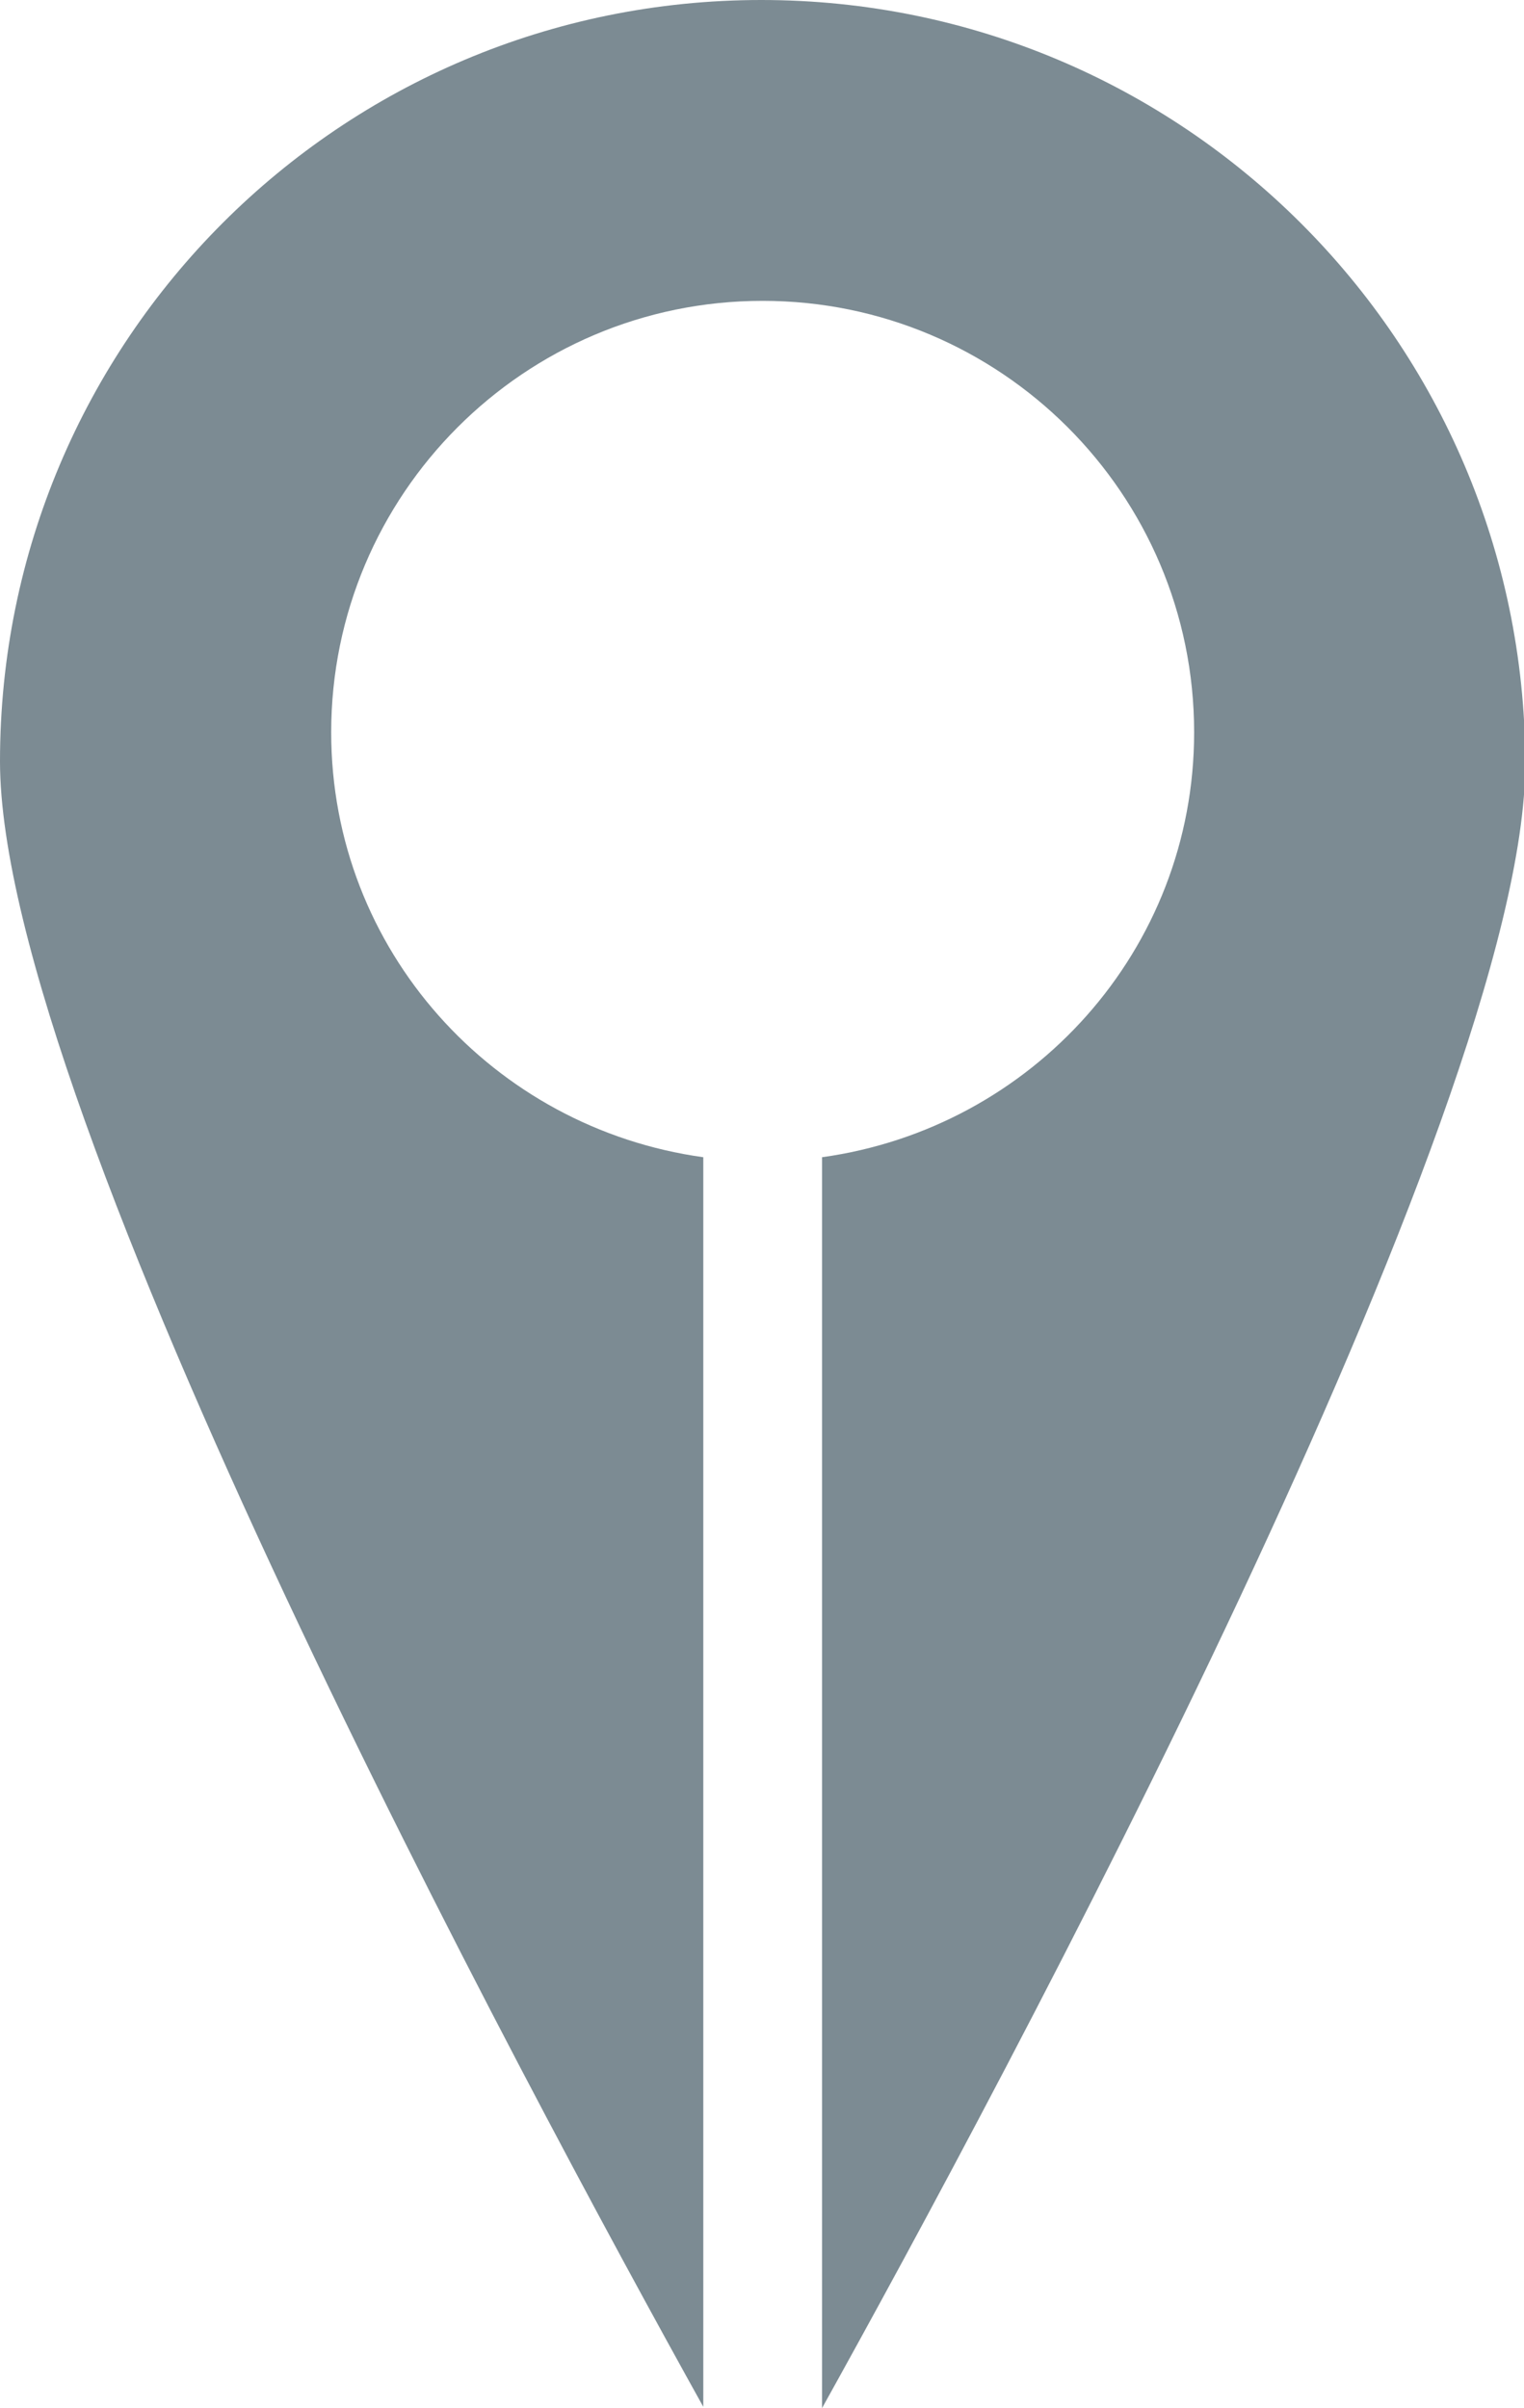 <?xml version="1.0" encoding="utf-8"?>
<!-- Generator: Adobe Illustrator 21.0.0, SVG Export Plug-In . SVG Version: 6.00 Build 0)  -->
<svg version="1.1" id="Layer_1" xmlns="http://www.w3.org/2000/svg" xmlns:xlink="http://www.w3.org/1999/xlink" x="0px" y="0px"
	 viewBox="0 0 115.5 182.5" style="enable-background:new 0 0 115.5 182.5;" xml:space="preserve">
<style type="text/css">
	.st0{clip-path:url(#SVGID_2_);}
	.st1{clip-path:url(#SVGID_4_);fill:#7C8B93;}
</style>
<g>
	<defs>
		<path id="SVGID_1_" d="M53.3,87.7C37.4,85.5,25.1,72,25.1,55.5c0-18,14.6-32.7,32.7-32.7c18,0,32.7,14.6,32.7,32.7
			c0,16.5-12.3,30-28.2,32.2v94.8c13.4-24.1,53.3-98.2,53.3-124.7C115.5,25.8,89.6,0,57.7,0C25.8,0,0,25.8,0,57.7
			c0,26.5,39.9,100.6,53.3,124.7V87.7z"/>
	</defs>
	<clipPath id="SVGID_2_">
		<use xlink:href="#SVGID_1_"  style="overflow:visible;"/>
	</clipPath>
	<g class="st0">
		<defs>
			<rect id="SVGID_3_" x="-11432" y="-2413.6" width="20124.8" height="61674.1"/>
		</defs>
		<clipPath id="SVGID_4_">
			<use xlink:href="#SVGID_3_"  style="overflow:visible;"/>
		</clipPath>
		<rect x="-69.9" y="-69.9" class="st1" width="255.2" height="322.2"/>
	</g>
</g>
</svg>
